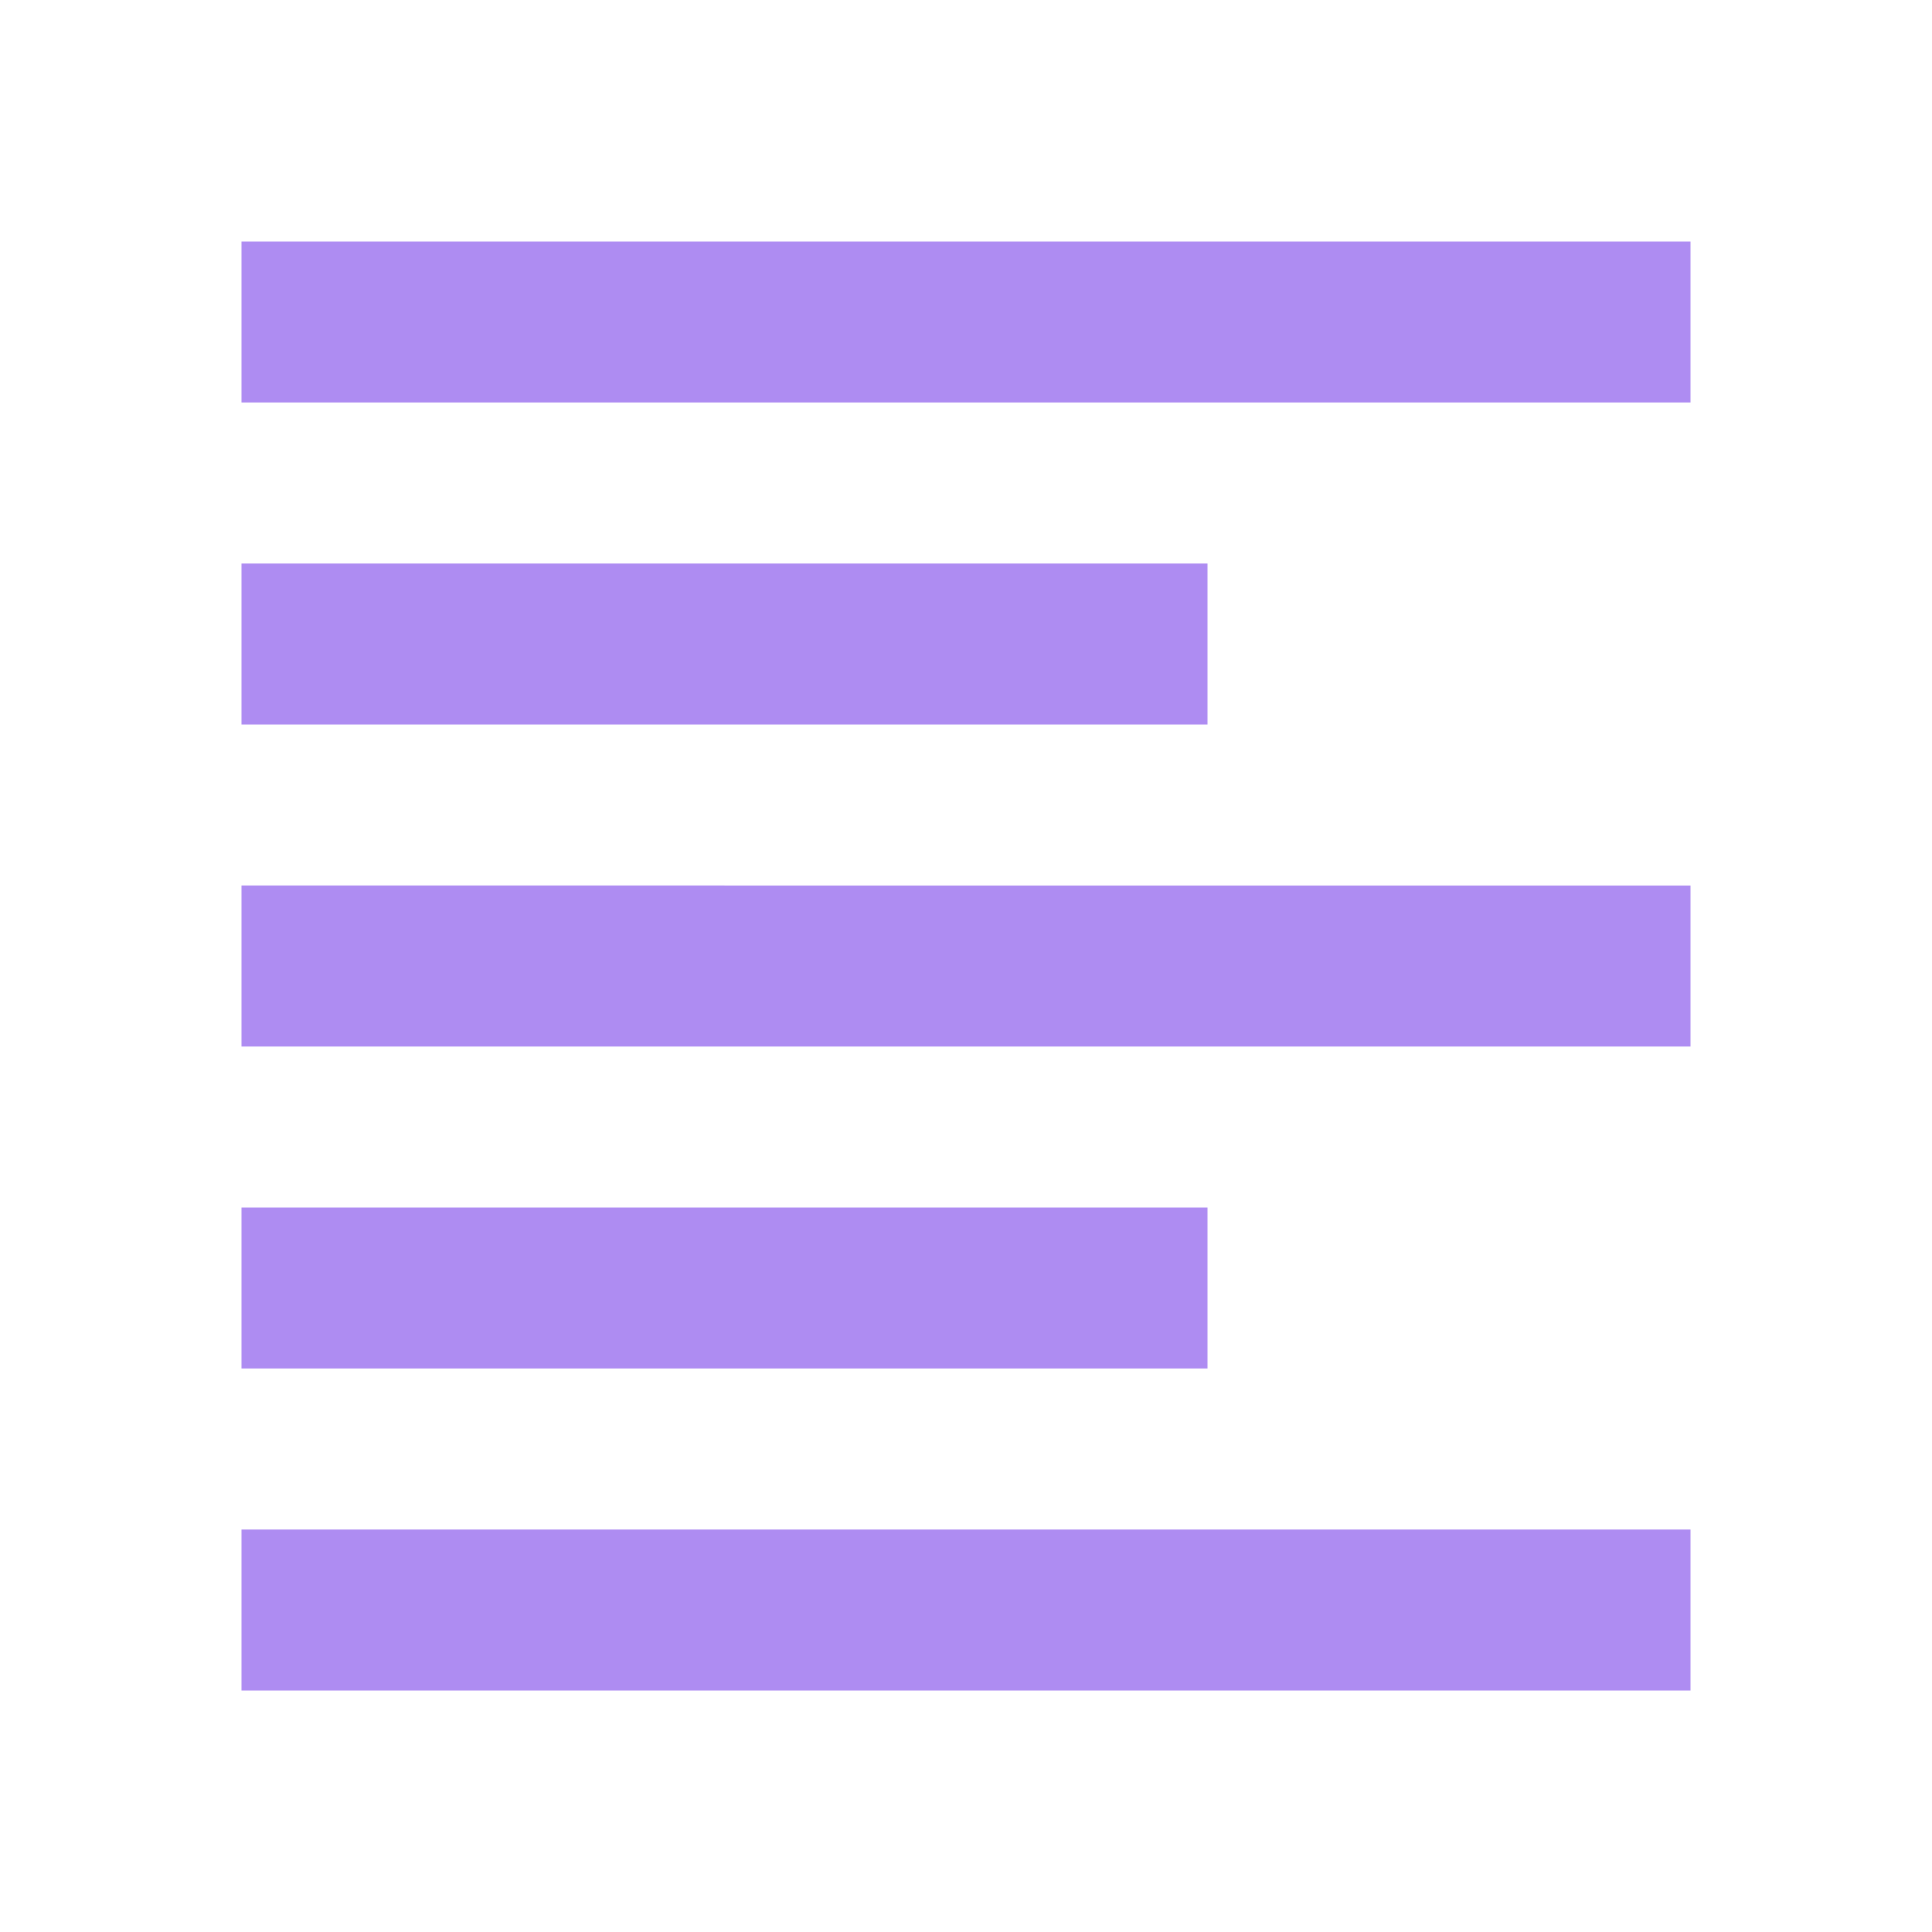 <svg xmlns="http://www.w3.org/2000/svg" height="24px" viewBox="0 0 24 24" width="24px" fill="#ae8cf2"><path d="M0 0h24v24H0z" fill="none"/><path d="M15 15H3v2h12v-2zm0-8H3v2h12V7zM3 13h18v-2H3v2zm0 8h18v-2H3v2zM3 3v2h18V3H3z"/></svg>